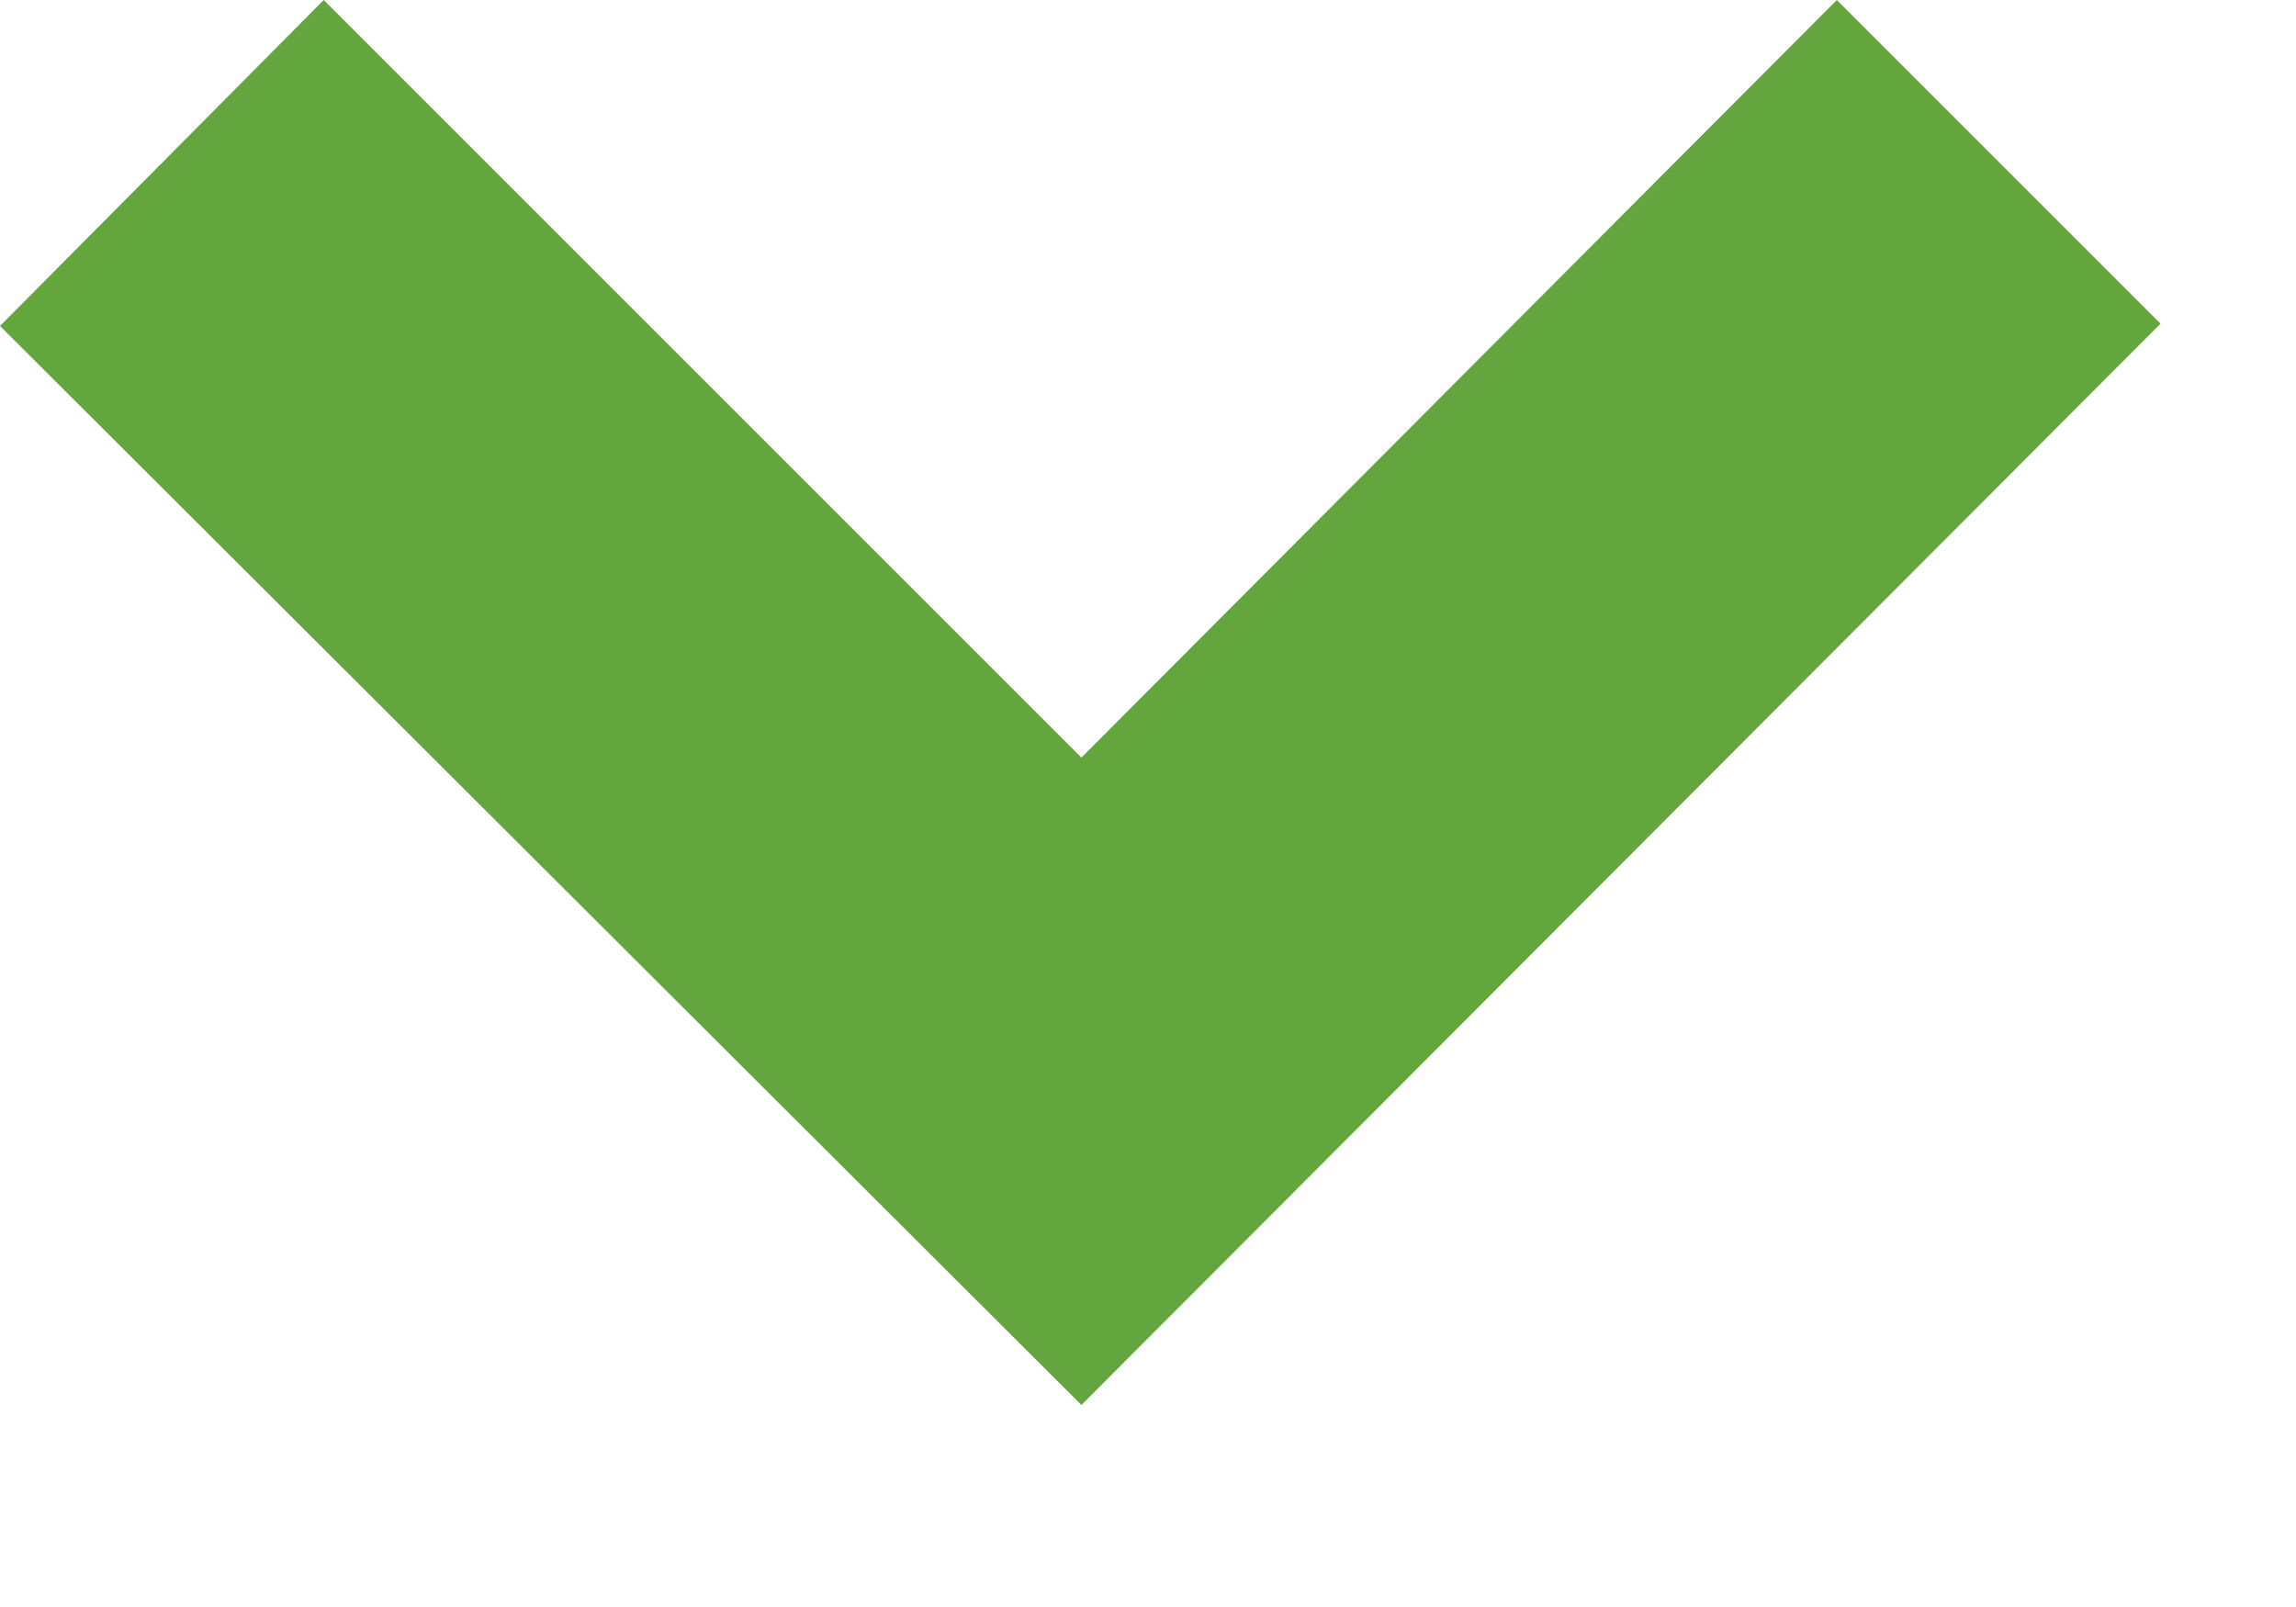 <svg xmlns="http://www.w3.org/2000/svg" width="10" height="7" fill="none" viewBox="0 0 10 7"><path fill="#63A63E" fill-rule="evenodd" d="m8 0 1.41 1.41-4.7 4.71L0 1.42 1.41 0l3.3 3.3L8 0Z" clip-rule="evenodd"/></svg>